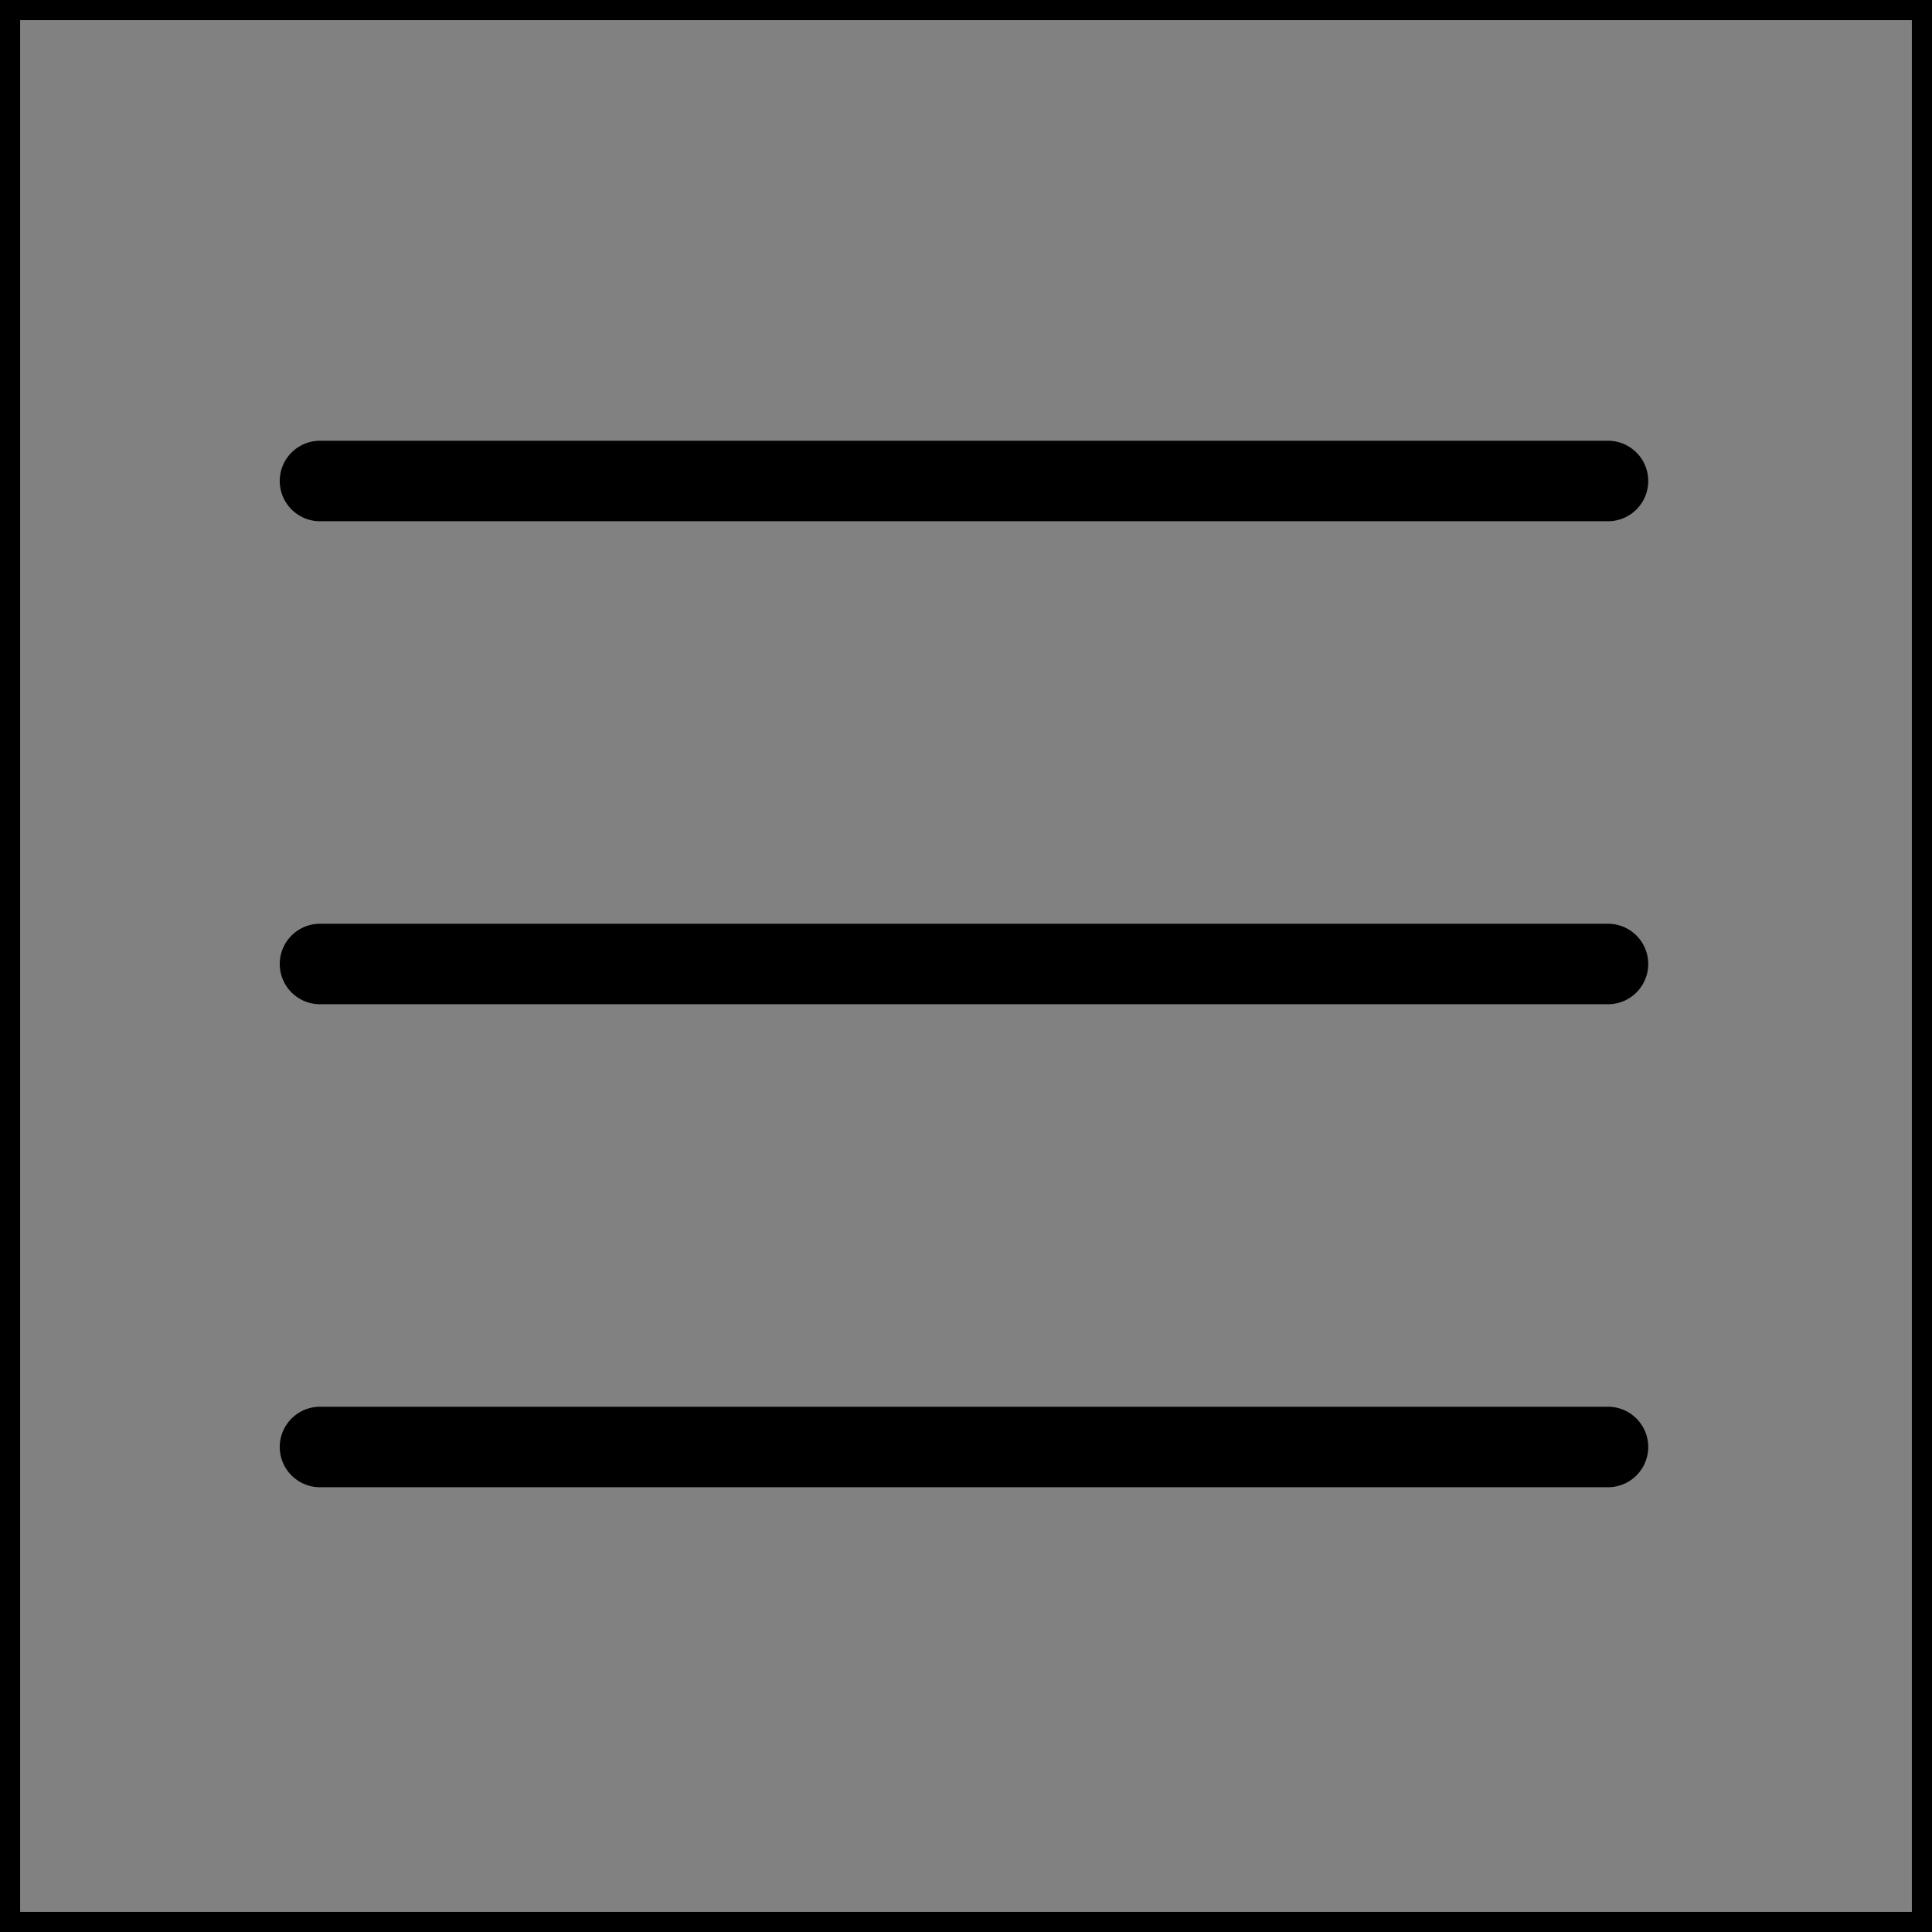 <svg viewBox="0 0 48 48" fill="none" xmlns="http://www.w3.org/2000/svg" stroke="currentColor"><rect x="0" y="0" width="48" height="48" fill="#808080" stroke="none"/><rect width="48" height="48" fill="white" fill-opacity="0.01"/><path d="M7.95 11.95H39.95" stroke="currentColor" stroke-width="2" stroke-linecap="round" stroke-linejoin="round"/><path d="M7.95 23.95H39.95" stroke="currentColor" stroke-width="2" stroke-linecap="round" stroke-linejoin="round"/><path d="M7.95 35.95H39.95" stroke="currentColor" stroke-width="2" stroke-linecap="round" stroke-linejoin="round"/></svg>